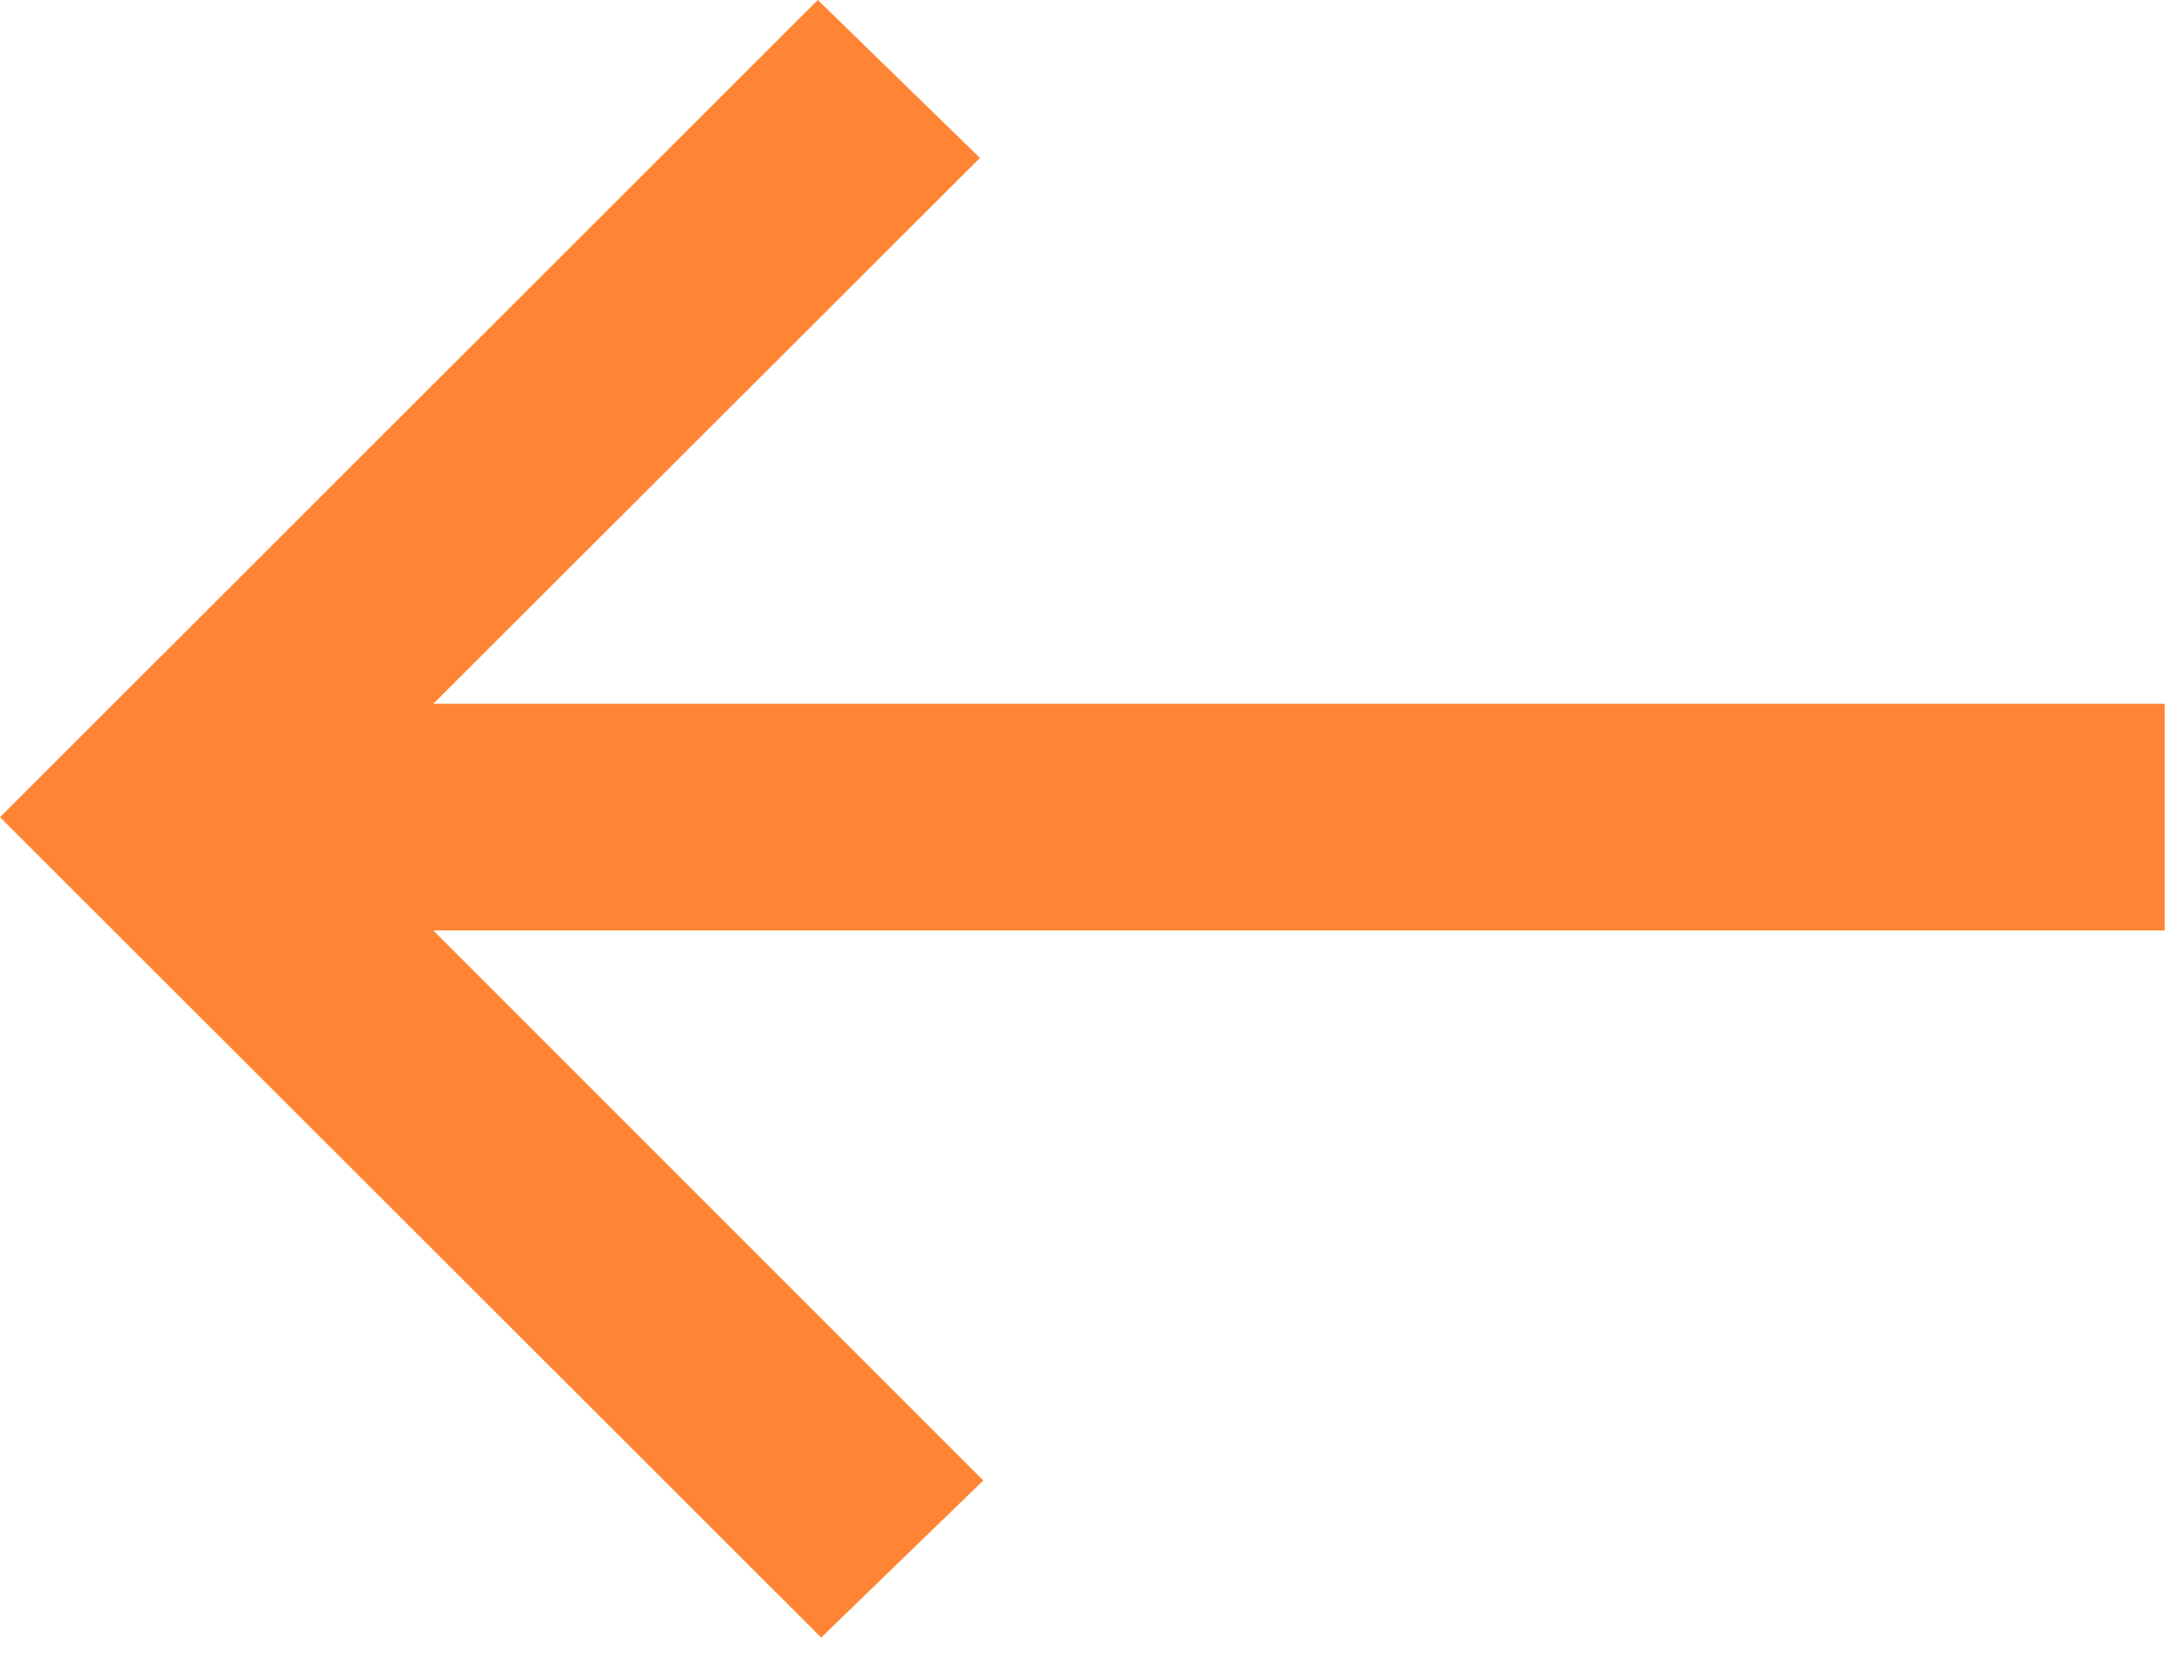 <svg width="13" height="10" viewBox="0 0 13 10" fill="none" xmlns="http://www.w3.org/2000/svg">
<path d="M4.868 -1.29273e-05L5.833 0.94L2.579 4.189L12.885 4.189L12.885 5.538L2.579 5.538L5.853 8.812L4.888 9.747L1.05309e-05 4.864L4.868 -1.29273e-05Z" fill="#ff8534"/>
</svg>
